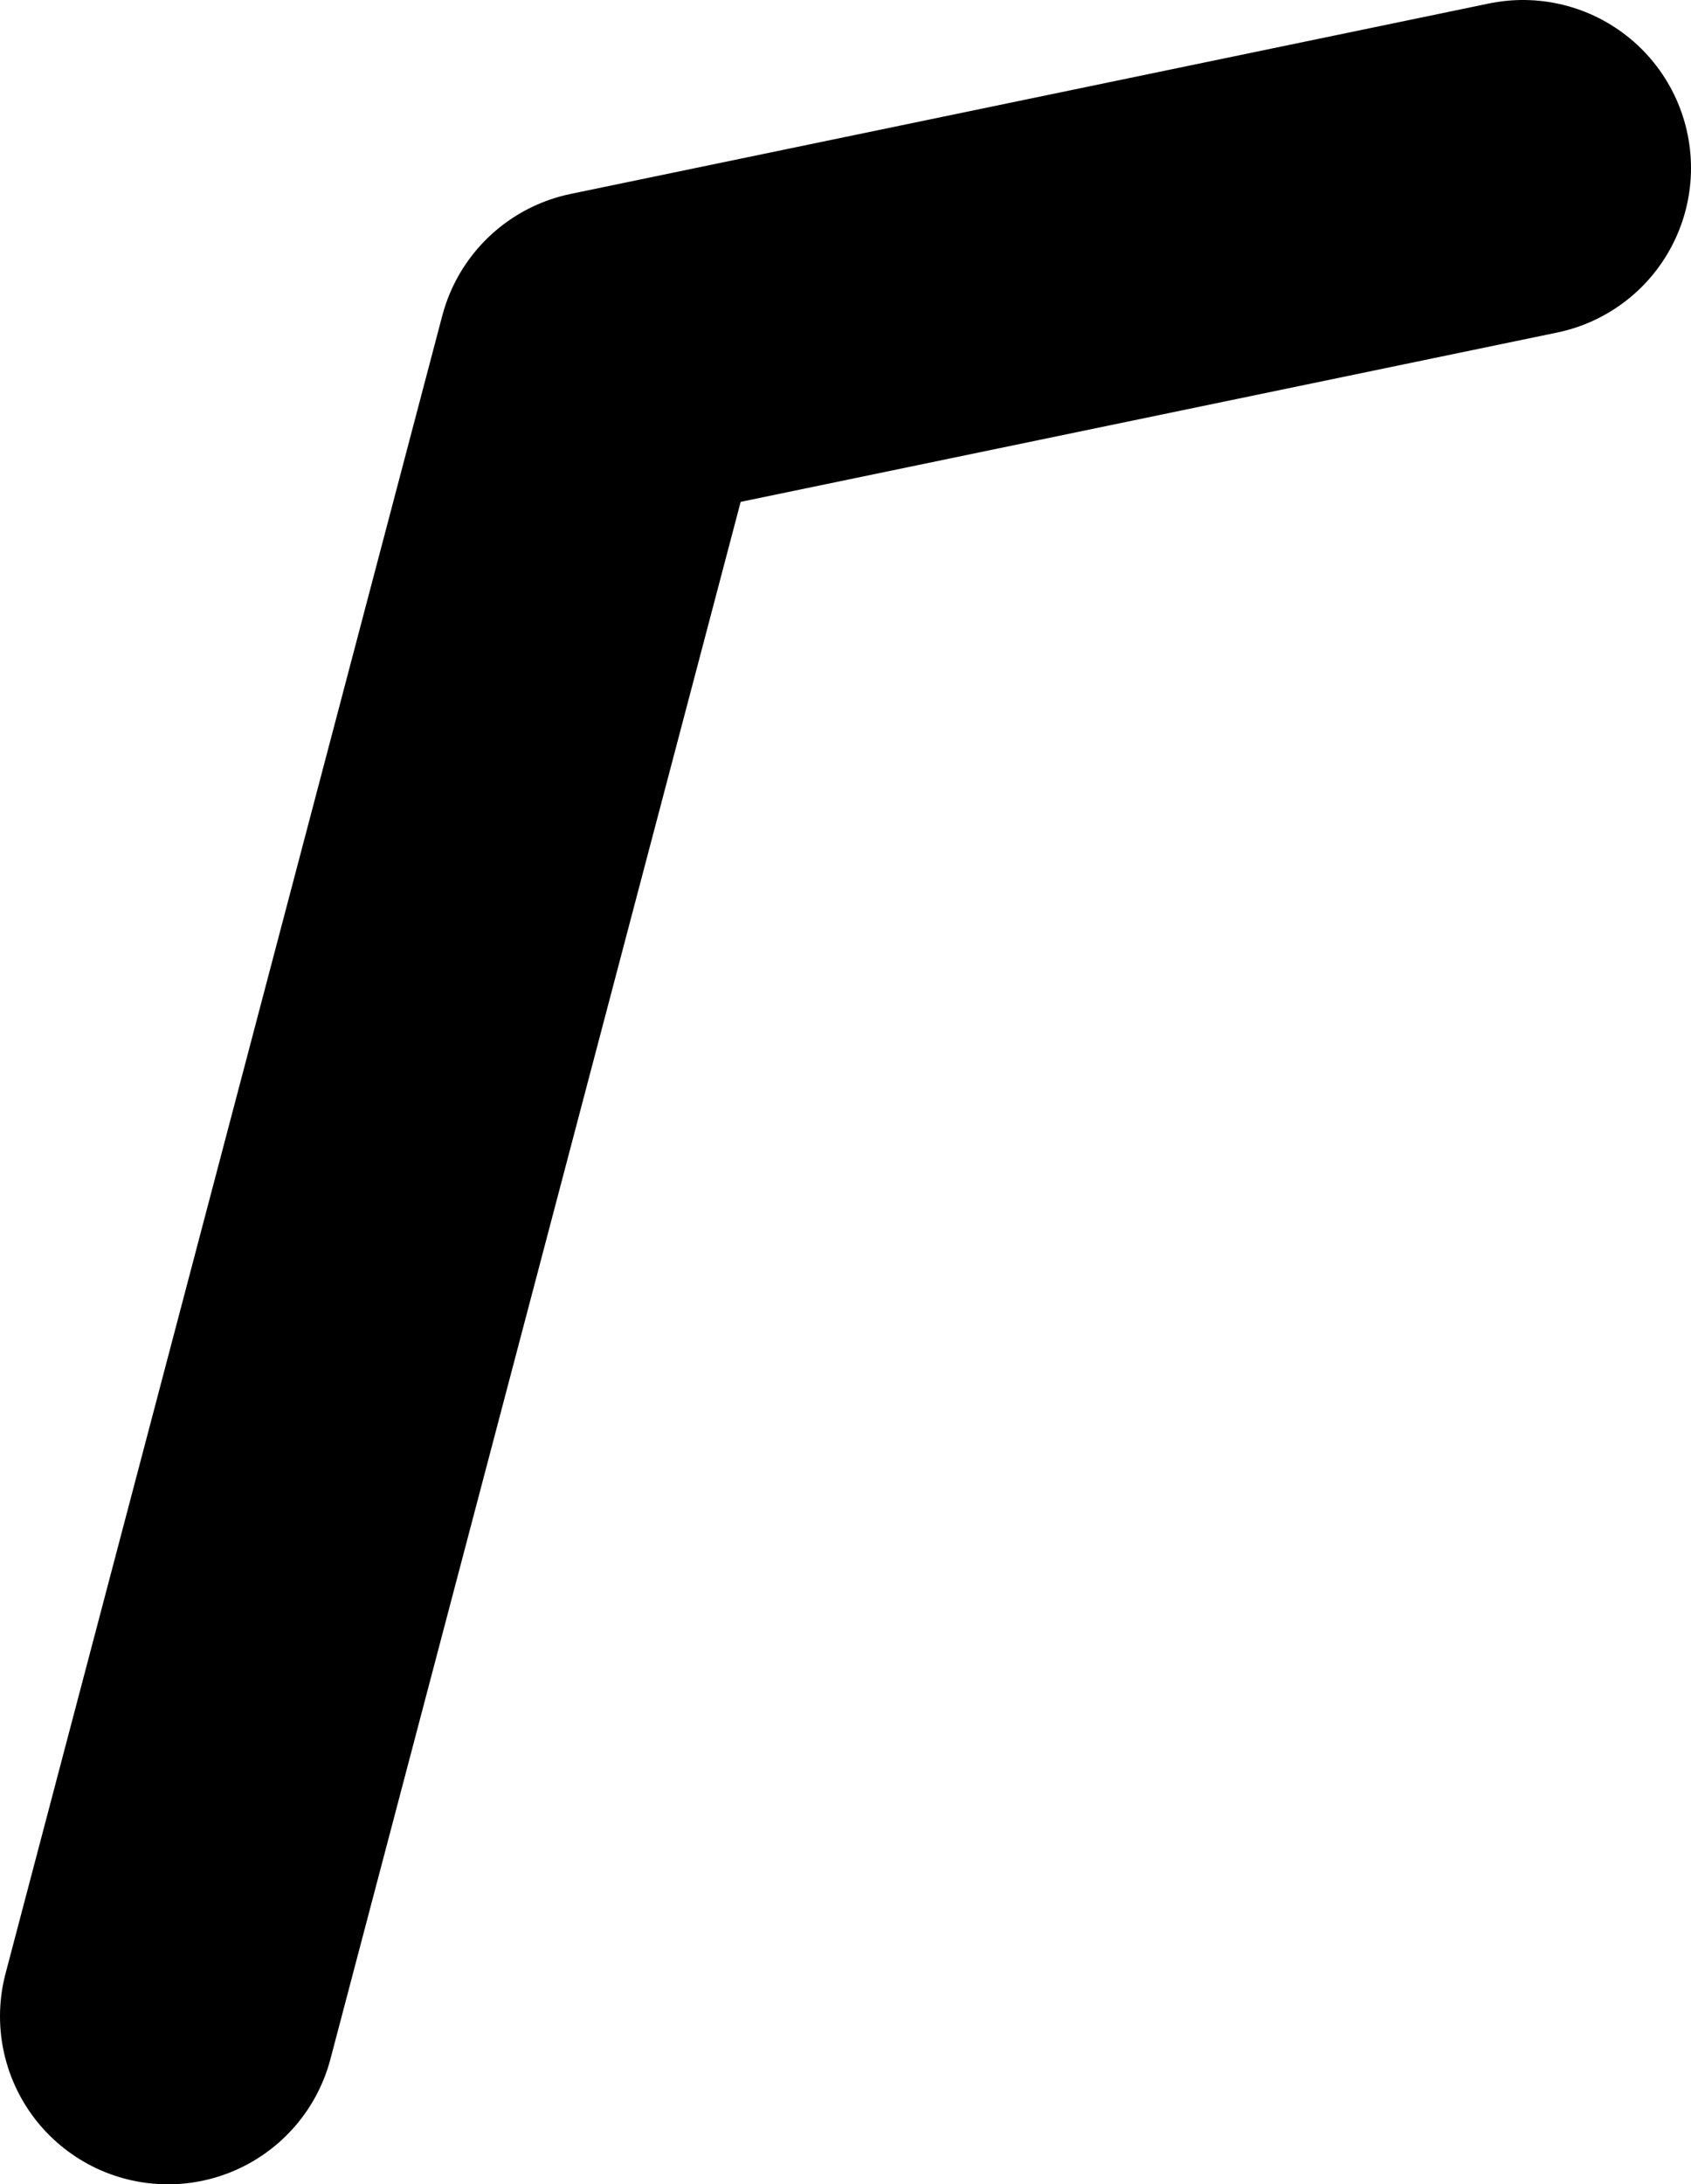 <?xml version="1.0" encoding="UTF-8" standalone="no"?>
<svg xmlns:ffdec="https://www.free-decompiler.com/flash" xmlns:xlink="http://www.w3.org/1999/xlink" ffdec:objectType="shape" height="19.5px" width="15.1px" xmlns="http://www.w3.org/2000/svg">
  <g transform="matrix(1.0, 0.0, 0.0, 1.0, 1.25, 17.4)">
    <path d="M0.25 0.6 L4.15 -14.2 12.35 -15.9" fill="none" stroke="#000000" stroke-linecap="round" stroke-linejoin="round" stroke-width="3.0"/>
  </g>
</svg>
